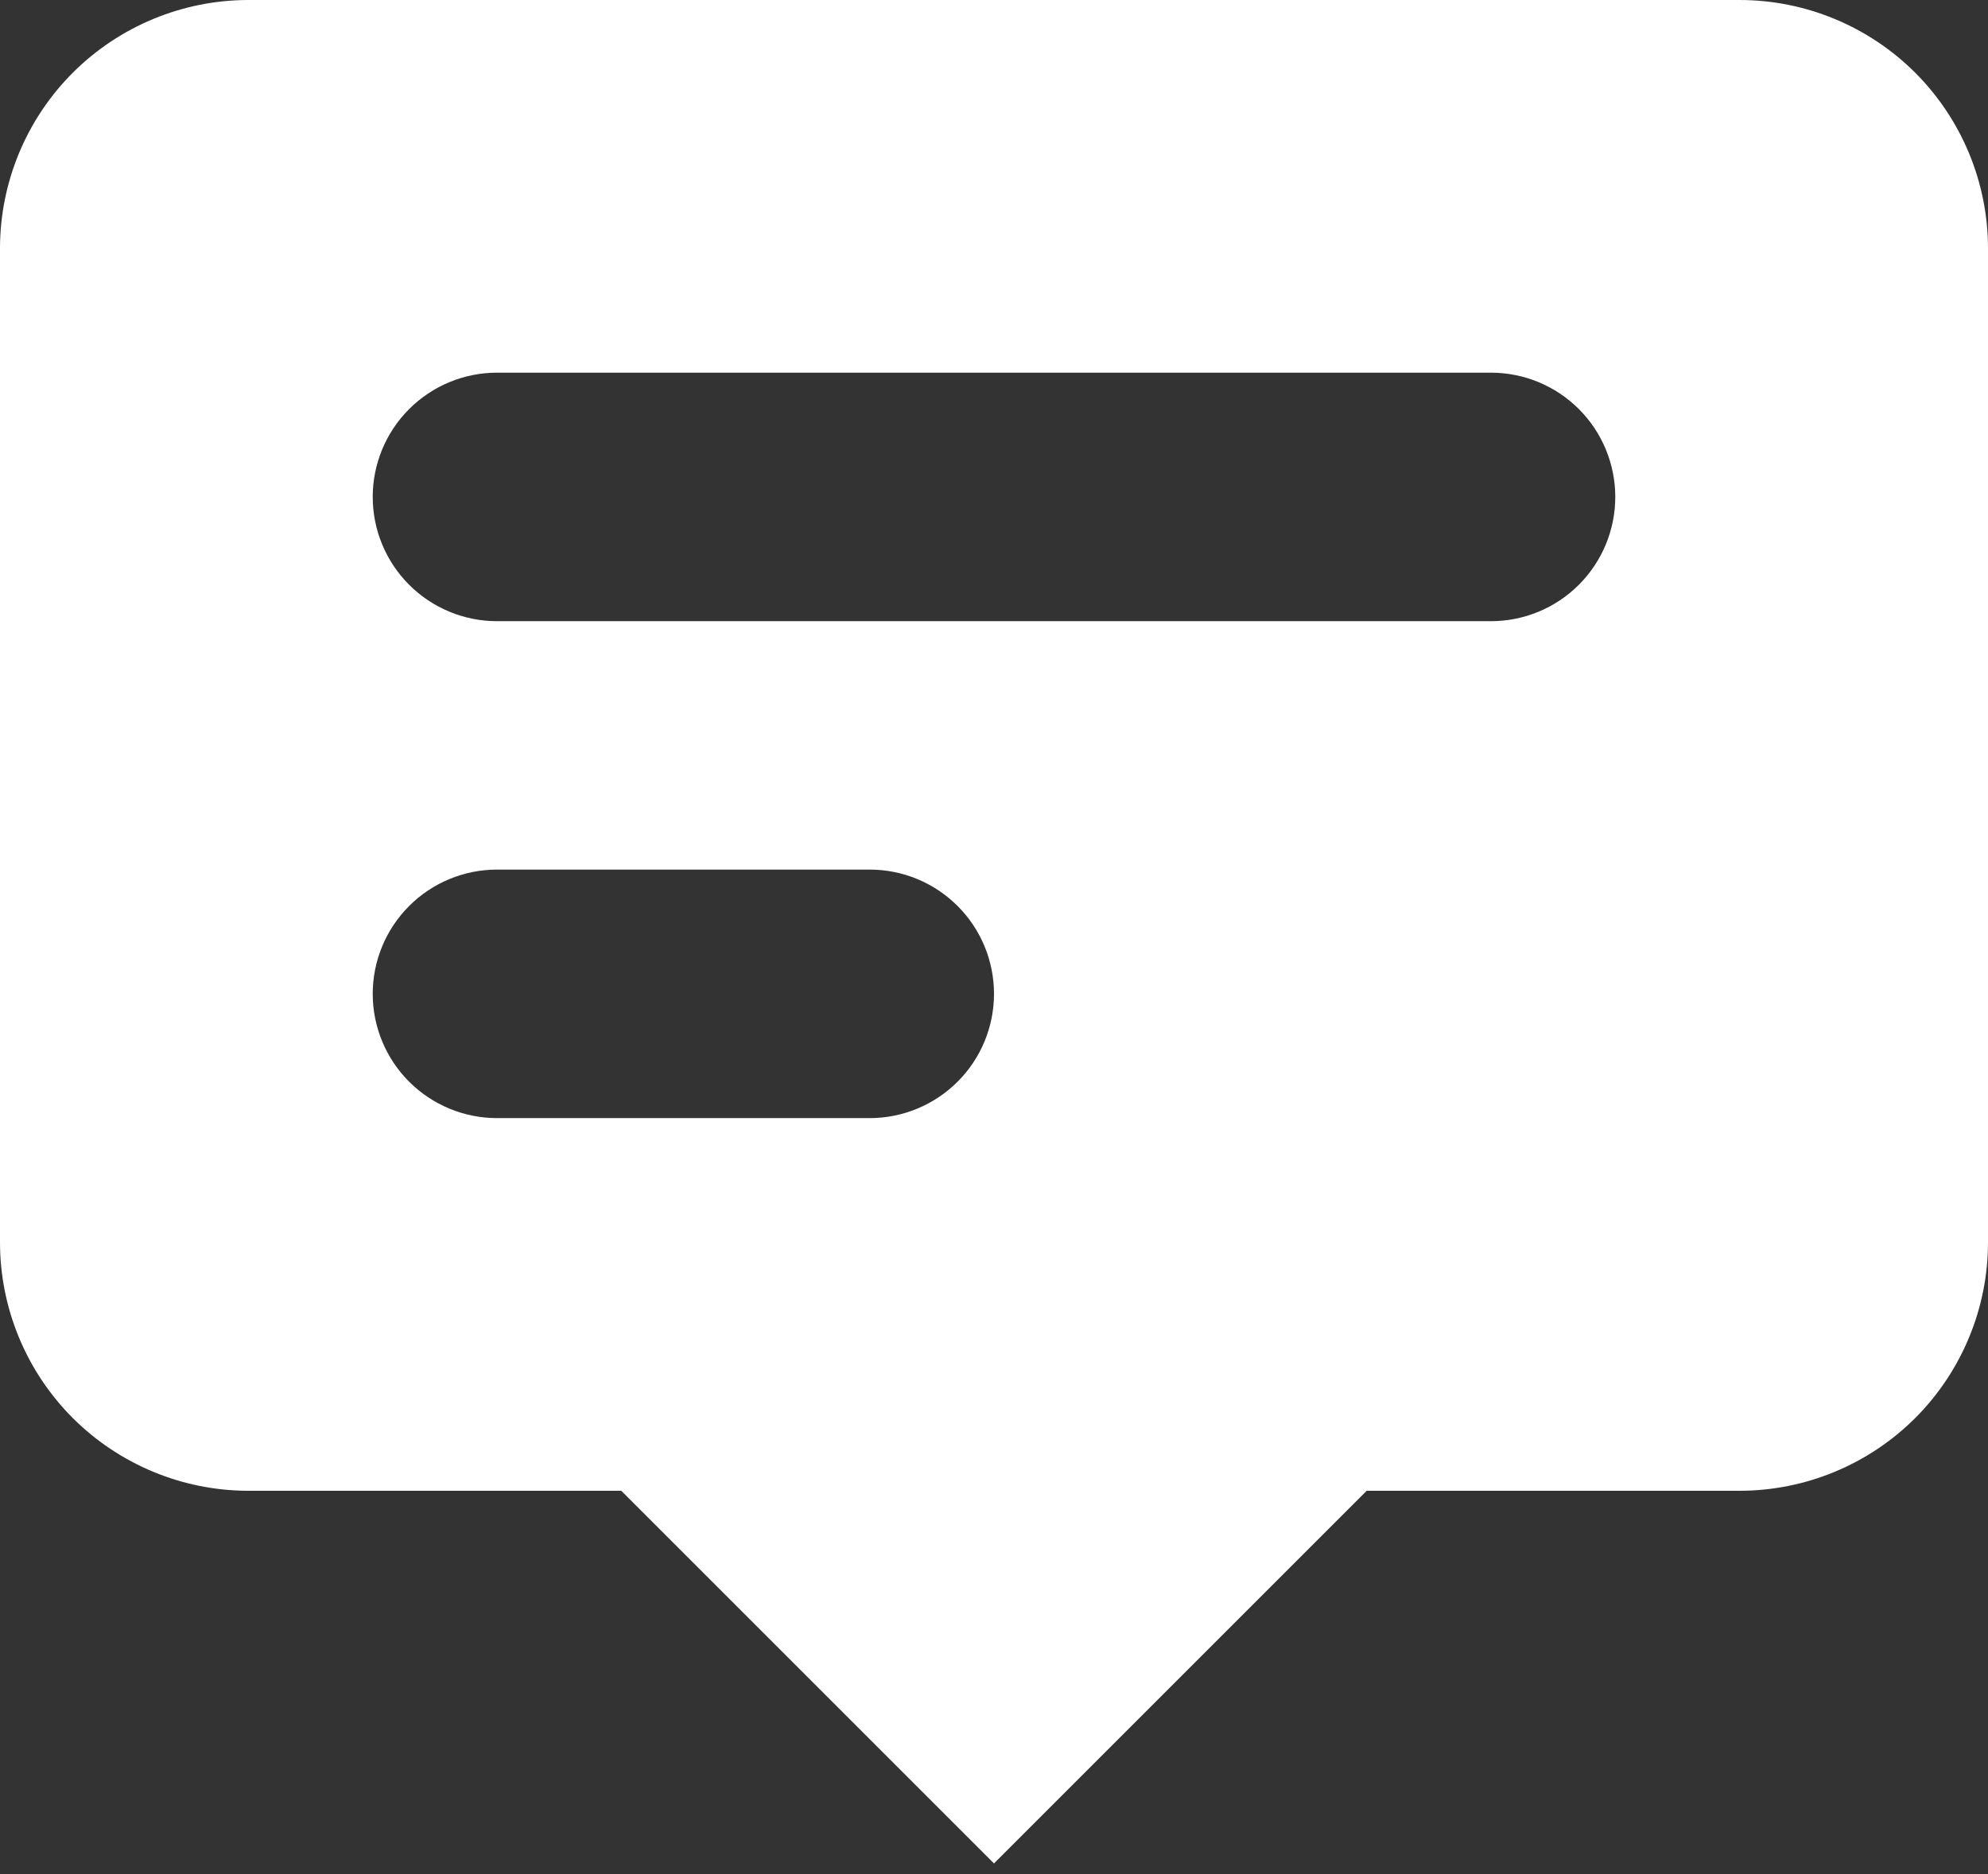 <svg width="35" height="33" viewBox="0 0 35 33" fill="none" xmlns="http://www.w3.org/2000/svg">
<rect x="0" y="0" width="35" height="33" fill="#333333" stroke="none"/>
<path fill-rule="evenodd" clip-rule="evenodd" d="M35 21.875V4.375C35 3.215 34.539 2.102 33.719 1.281C32.898 0.461 31.785 0 30.625 0H4.375C3.215 0 2.102 0.461 1.281 1.281C0.461 2.102 0 3.215 0 4.375V21.875C0 23.035 0.461 24.148 1.281 24.969C2.102 25.789 3.215 26.25 4.375 26.25H10.938L17.5 32.812L24.062 26.25H30.625C31.785 26.25 32.898 25.789 33.719 24.969C34.539 24.148 35 23.035 35 21.875ZM6.562 8.75C6.562 8.17 6.793 7.613 7.203 7.203C7.613 6.793 8.17 6.562 8.75 6.562H26.25C26.83 6.562 27.387 6.793 27.797 7.203C28.207 7.613 28.438 8.17 28.438 8.75C28.438 9.33 28.207 9.887 27.797 10.297C27.387 10.707 26.83 10.938 26.25 10.938H8.75C8.17 10.938 7.613 10.707 7.203 10.297C6.793 9.887 6.562 9.33 6.562 8.75ZM8.75 15.312C8.17 15.312 7.613 15.543 7.203 15.953C6.793 16.363 6.562 16.92 6.562 17.5C6.562 18.08 6.793 18.637 7.203 19.047C7.613 19.457 8.17 19.688 8.75 19.688H15.312C15.893 19.688 16.449 19.457 16.859 19.047C17.27 18.637 17.5 18.08 17.5 17.5C17.5 16.92 17.27 16.363 16.859 15.953C16.449 15.543 15.893 15.312 15.312 15.312H8.75Z" fill="white"/>
</svg>
